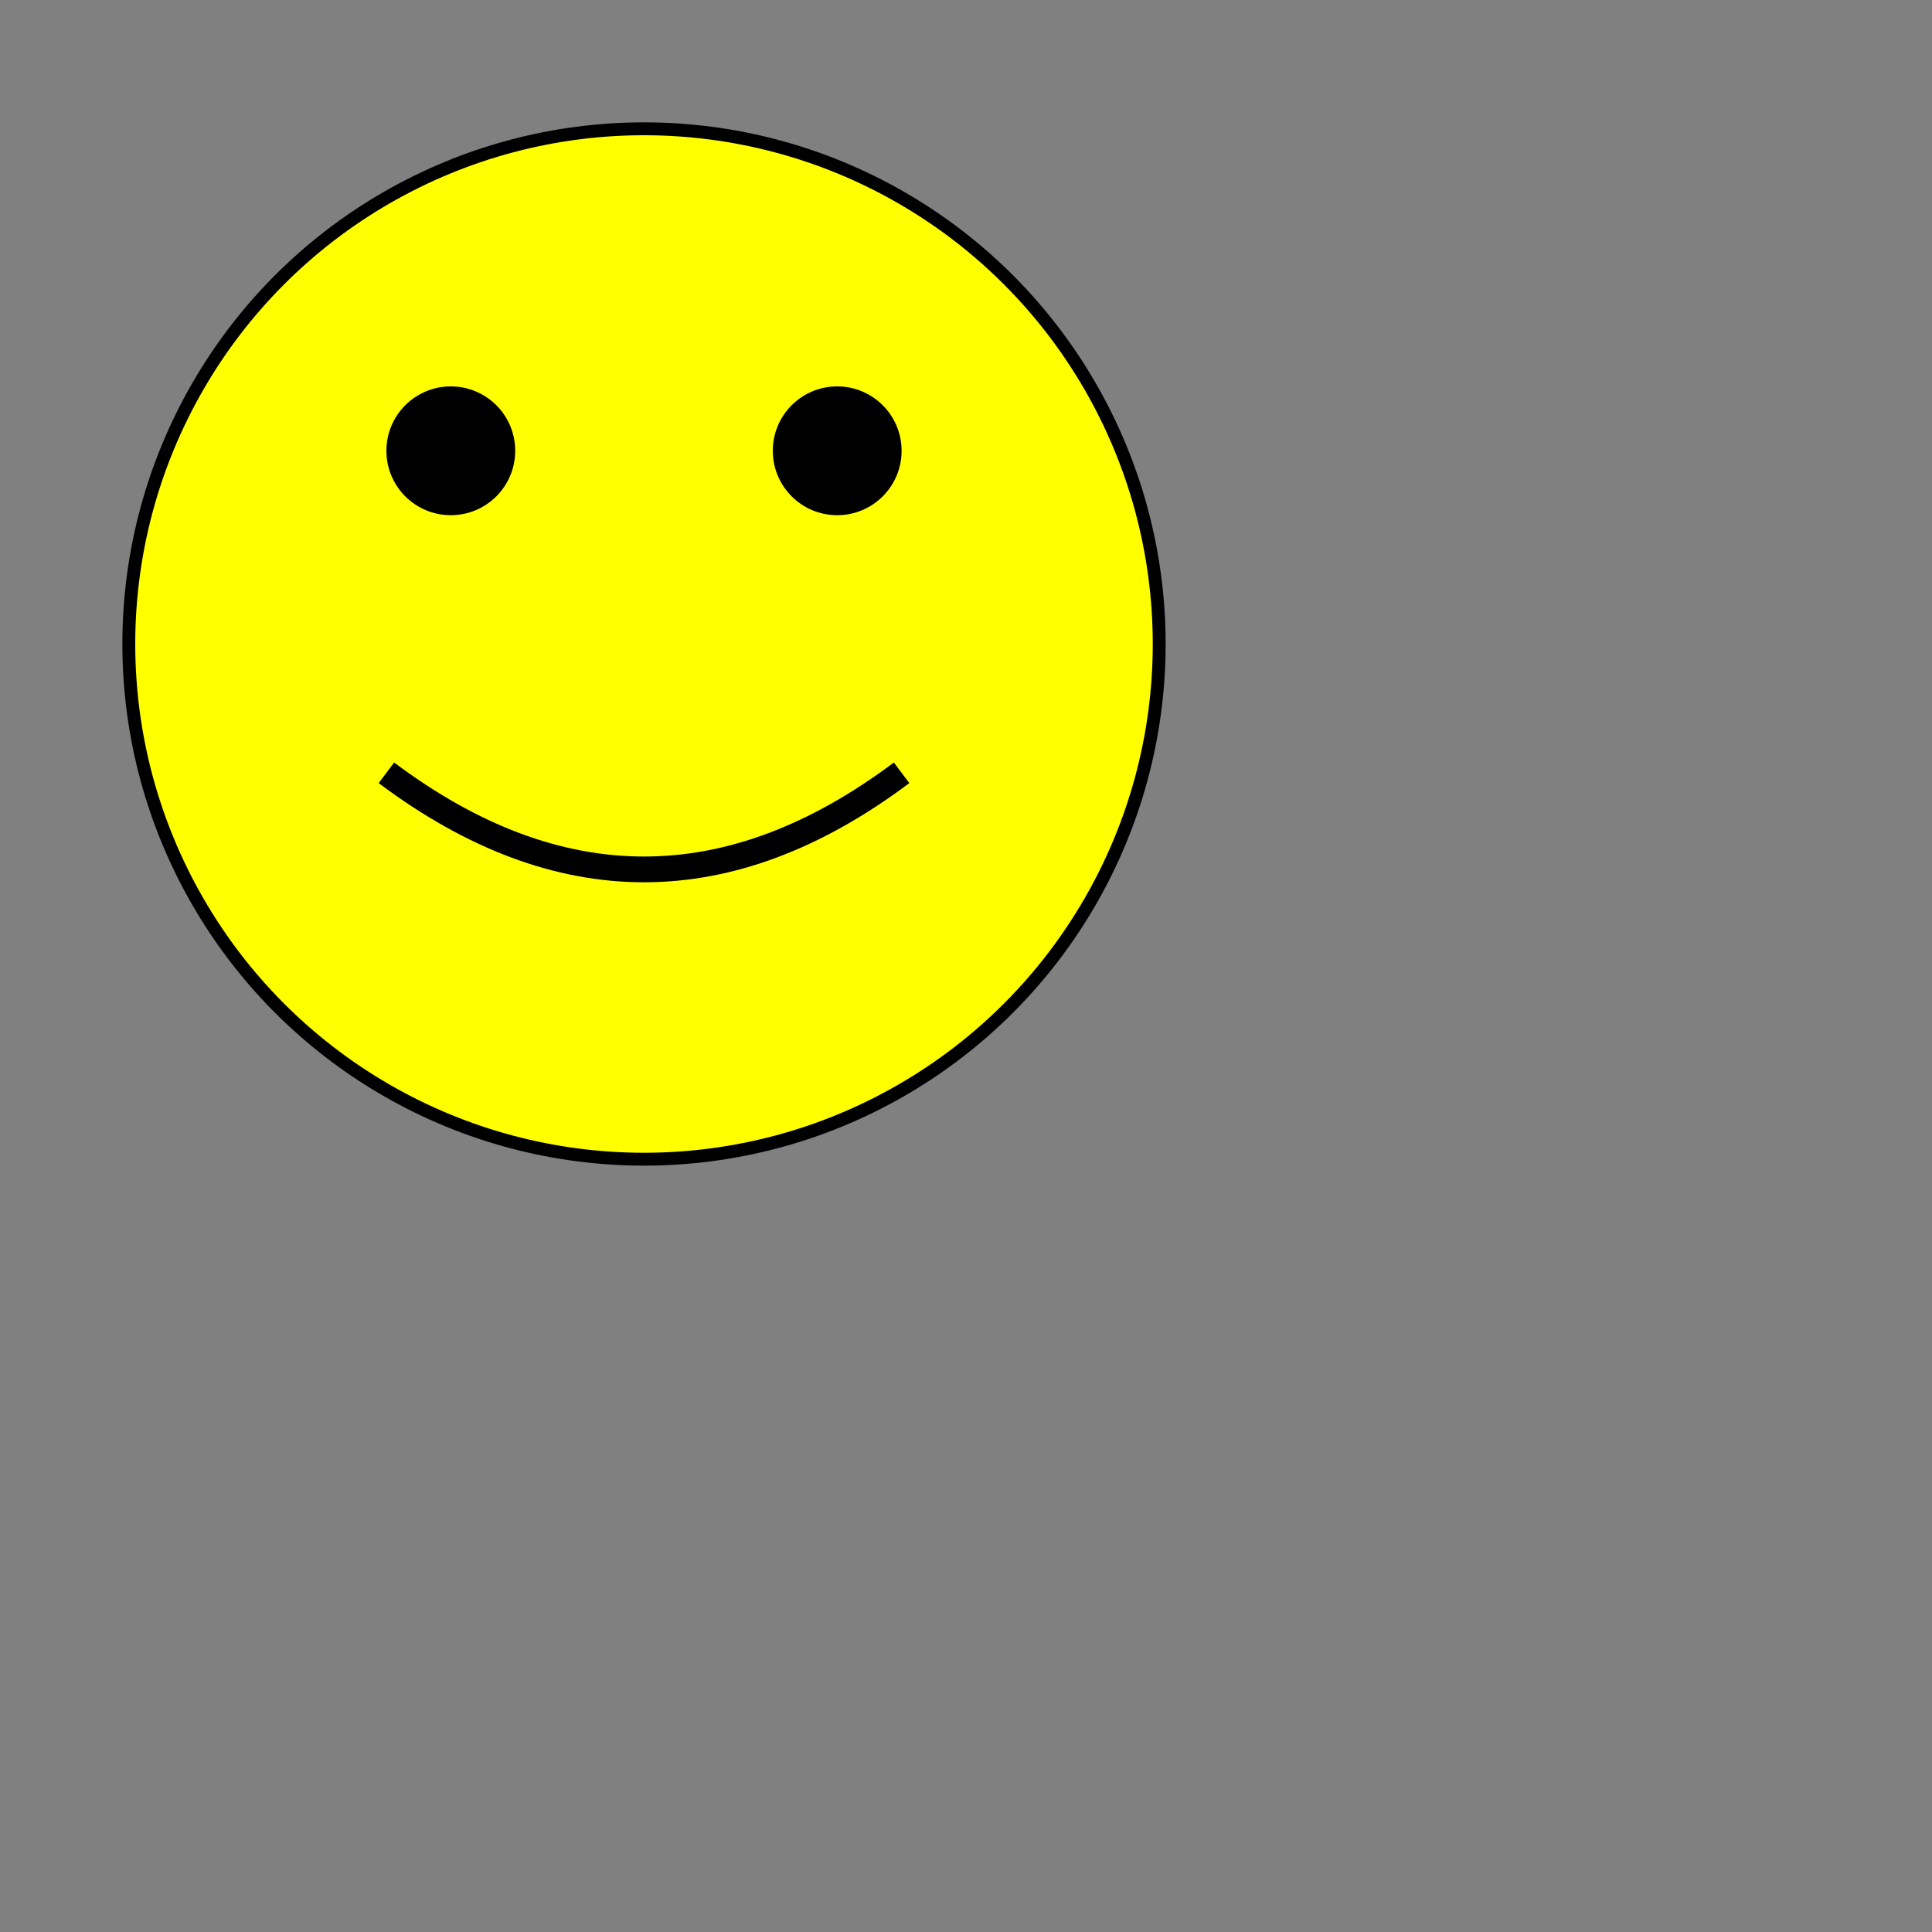 <svg xmlns="http://www.w3.org/2000/svg" width="300" height="300">

<rect width="100%" height="100%" fill="#808080" stroke="none"/>

<circle cx="100" cy="100" r="80" fill="yellow" stroke="black" stroke-width="2"/>

<circle cx="70" cy="70" r="10" fill="black"/>
<circle cx="130" cy="70" r="10" fill="black"/>

<path d="M 60 120 Q 100 150 140 120" fill="transparent" stroke="black" stroke-width="4" />


</svg>

